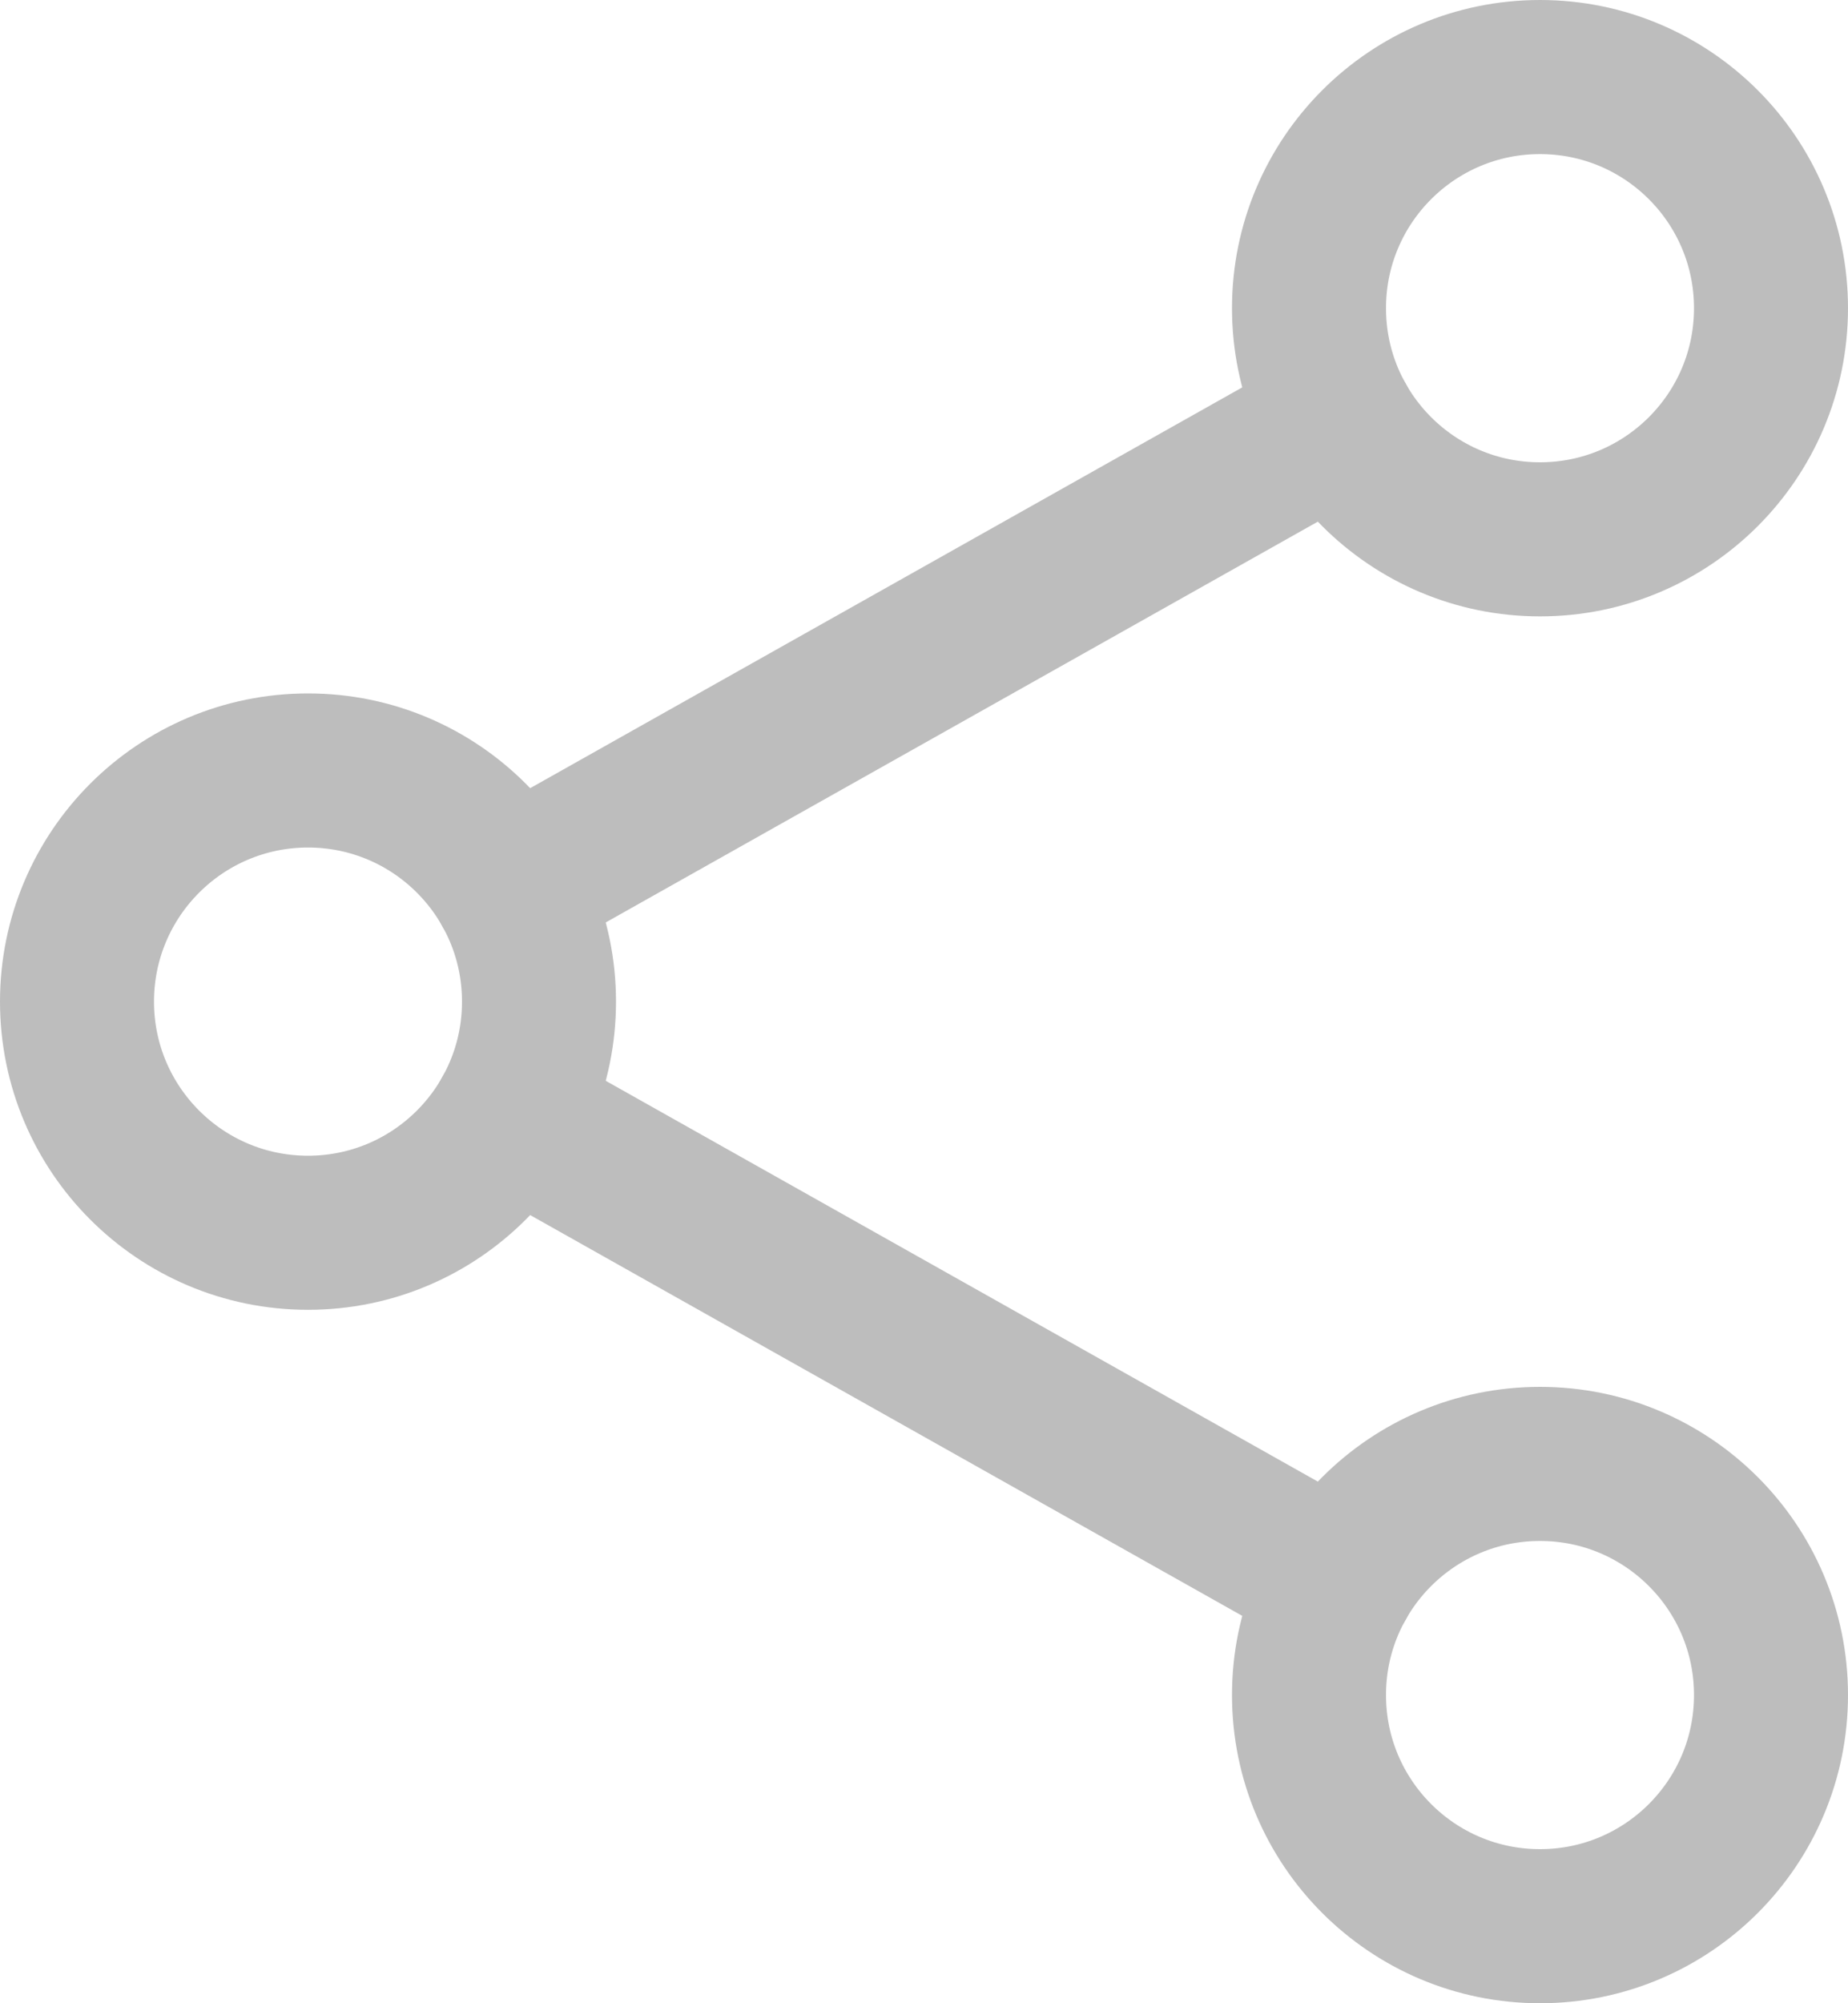 <svg width="384" height="416" viewBox="0 0 384 416" fill="none" xmlns="http://www.w3.org/2000/svg">
<path d="M64 256C90.51 256 112 234.51 112 208C112 181.49 90.51 160 64 160C37.49 160 16 181.49 16 208C16 234.51 37.49 256 64 256Z" stroke="#BDBDBD" stroke-width="32" stroke-linecap="round" stroke-linejoin="round"/>
<path d="M320 112C346.51 112 368 90.51 368 64C368 37.49 346.51 16 320 16C293.49 16 272 37.49 272 64C272 90.51 293.49 112 320 112Z" stroke="#BDBDBD" stroke-width="32" stroke-linecap="round" stroke-linejoin="round"/>
<path d="M320 400C346.51 400 368 378.51 368 352C368 325.49 346.51 304 320 304C293.49 304 272 325.49 272 352C272 378.51 293.49 400 320 400Z" stroke="#BDBDBD" stroke-width="32" stroke-linecap="round" stroke-linejoin="round"/>
<path d="M278.17 87.53L105.83 184.47M105.83 231.53L278.17 328.47L105.83 231.53Z" stroke="#BDBDBD" stroke-width="32" stroke-linecap="round" stroke-linejoin="round"/>
</svg>
